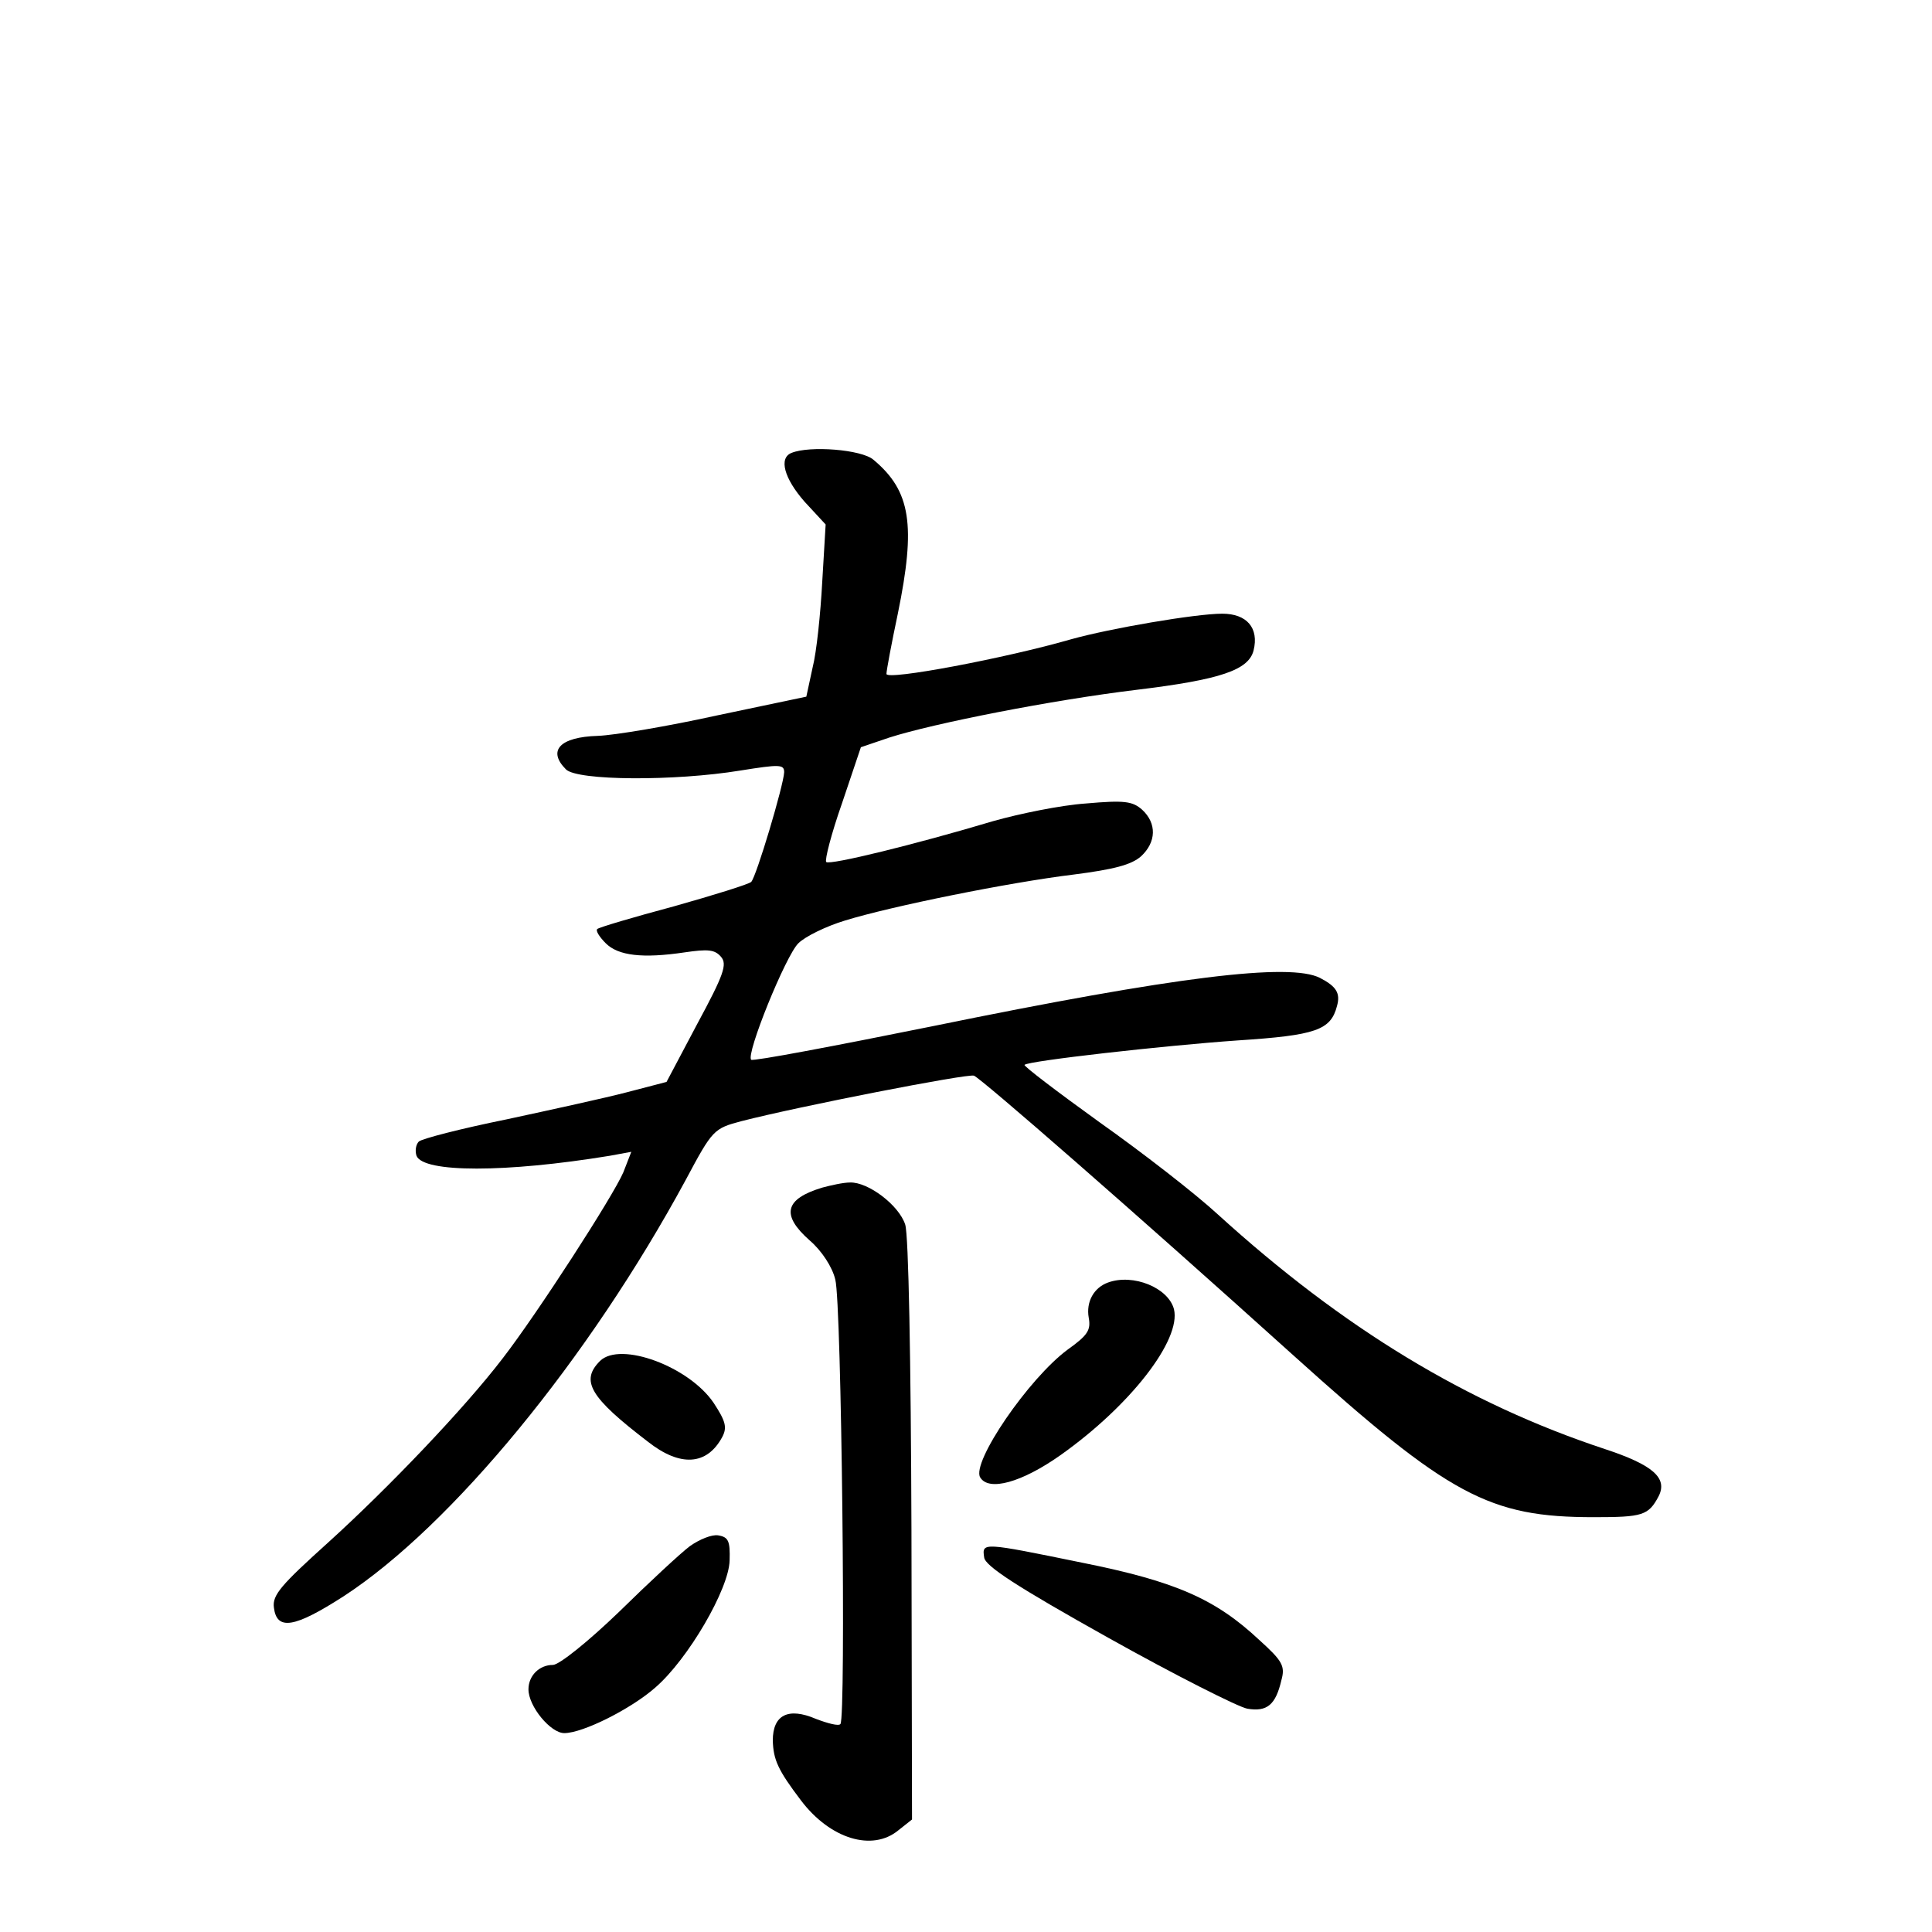 <?xml version="1.0" standalone="no"?>
<!DOCTYPE svg PUBLIC "-//W3C//DTD SVG 20010904//EN"
 "http://www.w3.org/TR/2001/REC-SVG-20010904/DTD/svg10.dtd">
<svg version="1.0" xmlns="http://www.w3.org/2000/svg"
 width="340pt" height="340pt" viewBox="0 0 340 340"
 preserveAspectRatio="xMidYMid meet">
<g transform="translate(0,340) scale(0.1,-0.1)"
fill="#000000" stroke="none">
<path d="M1393 2603 c-23 -9 -13 -45 23 -86 l37 -40 -6 -101 c-3 -56 -10 -124
-17 -151 l-11 -51 -157 -33 c-86 -19 -181 -35 -210 -36 -67 -2 -89 -26 -56
-59 20 -20 191 -21 307 -2 69 11 77 11 77 -3 -1 -23 -49 -184 -58 -193 -4 -4
-65 -23 -136 -43 -71 -19 -132 -37 -135 -40 -3 -3 4 -14 15 -25 22 -22 65 -27
139 -16 41 6 53 5 64 -8 11 -13 5 -31 -42 -118 l-54 -102 -69 -18 c-38 -10
-134 -31 -213 -48 -79 -16 -149 -34 -154 -39 -5 -5 -7 -16 -4 -25 12 -30 157
-30 340 0 l38 7 -14 -36 c-18 -42 -151 -248 -212 -327 -68 -89 -203 -230 -308
-325 -82 -74 -98 -92 -95 -114 5 -41 36 -36 123 20 190 124 431 417 602 733
47 88 49 90 98 103 101 26 398 84 409 80 14 -6 278 -236 563 -493 274 -247
344 -284 528 -284 86 0 96 3 114 37 16 32 -10 55 -95 83 -242 80 -460 212
-681 413 -39 36 -133 109 -208 162 -75 54 -134 99 -132 101 6 7 246 34 375 43
138 9 164 18 175 61 6 22 -1 34 -30 49 -53 27 -252 3 -682 -85 -173 -35 -316
-62 -319 -59 -10 9 61 184 83 205 12 12 49 30 82 40 81 25 288 67 403 81 70 9
101 17 118 32 27 25 28 58 2 82 -17 15 -31 17 -99 11 -44 -3 -117 -18 -163
-31 -137 -41 -288 -78 -294 -72 -3 3 9 50 28 104 l33 98 50 17 c78 25 286 66
435 84 149 18 197 35 206 69 10 40 -12 65 -55 65 -47 0 -198 -26 -266 -45
-114 -33 -325 -73 -325 -61 0 6 9 54 20 106 32 156 23 216 -43 271 -21 18
-112 25 -144 12z"/>
<path d="M1447 1310 c-66 -20 -73 -48 -22 -93 21 -18 40 -47 45 -69 11 -40 19
-772 9 -782 -3 -4 -22 1 -43 9 -49 21 -76 7 -76 -38 1 -34 9 -52 50 -106 51
-67 125 -90 171 -52 l24 19 -1 509 c-1 299 -5 520 -11 538 -11 34 -65 75 -97
74 -12 0 -34 -5 -49 -9z"/>
<path d="M1950 1143 c-25 -9 -39 -34 -34 -62 4 -22 -2 -31 -37 -56 -69 -51
-170 -199 -154 -225 15 -25 73 -9 141 39 123 87 213 203 200 257 -10 38 -72
63 -116 47z"/>
<path d="M1056 1005 c-35 -35 -18 -64 84 -142 57 -45 104 -42 131 8 9 17 6 28
-15 60 -43 64 -164 109 -200 74z"/>
<path d="M1214 679 c-16 -12 -72 -64 -125 -116 -54 -52 -105 -93 -116 -93 -24
0 -43 -19 -43 -43 0 -30 39 -77 63 -77 33 0 118 43 160 80 58 50 130 174 131
224 1 34 -2 41 -20 44 -11 2 -33 -7 -50 -19z"/>
<path d="M1732 659 c2 -15 57 -51 218 -141 118 -66 229 -122 245 -125 35 -6
50 7 60 50 7 25 2 34 -39 71 -77 72 -147 103 -312 136 -176 36 -176 36 -172 9z"/>
</g>
</svg>
